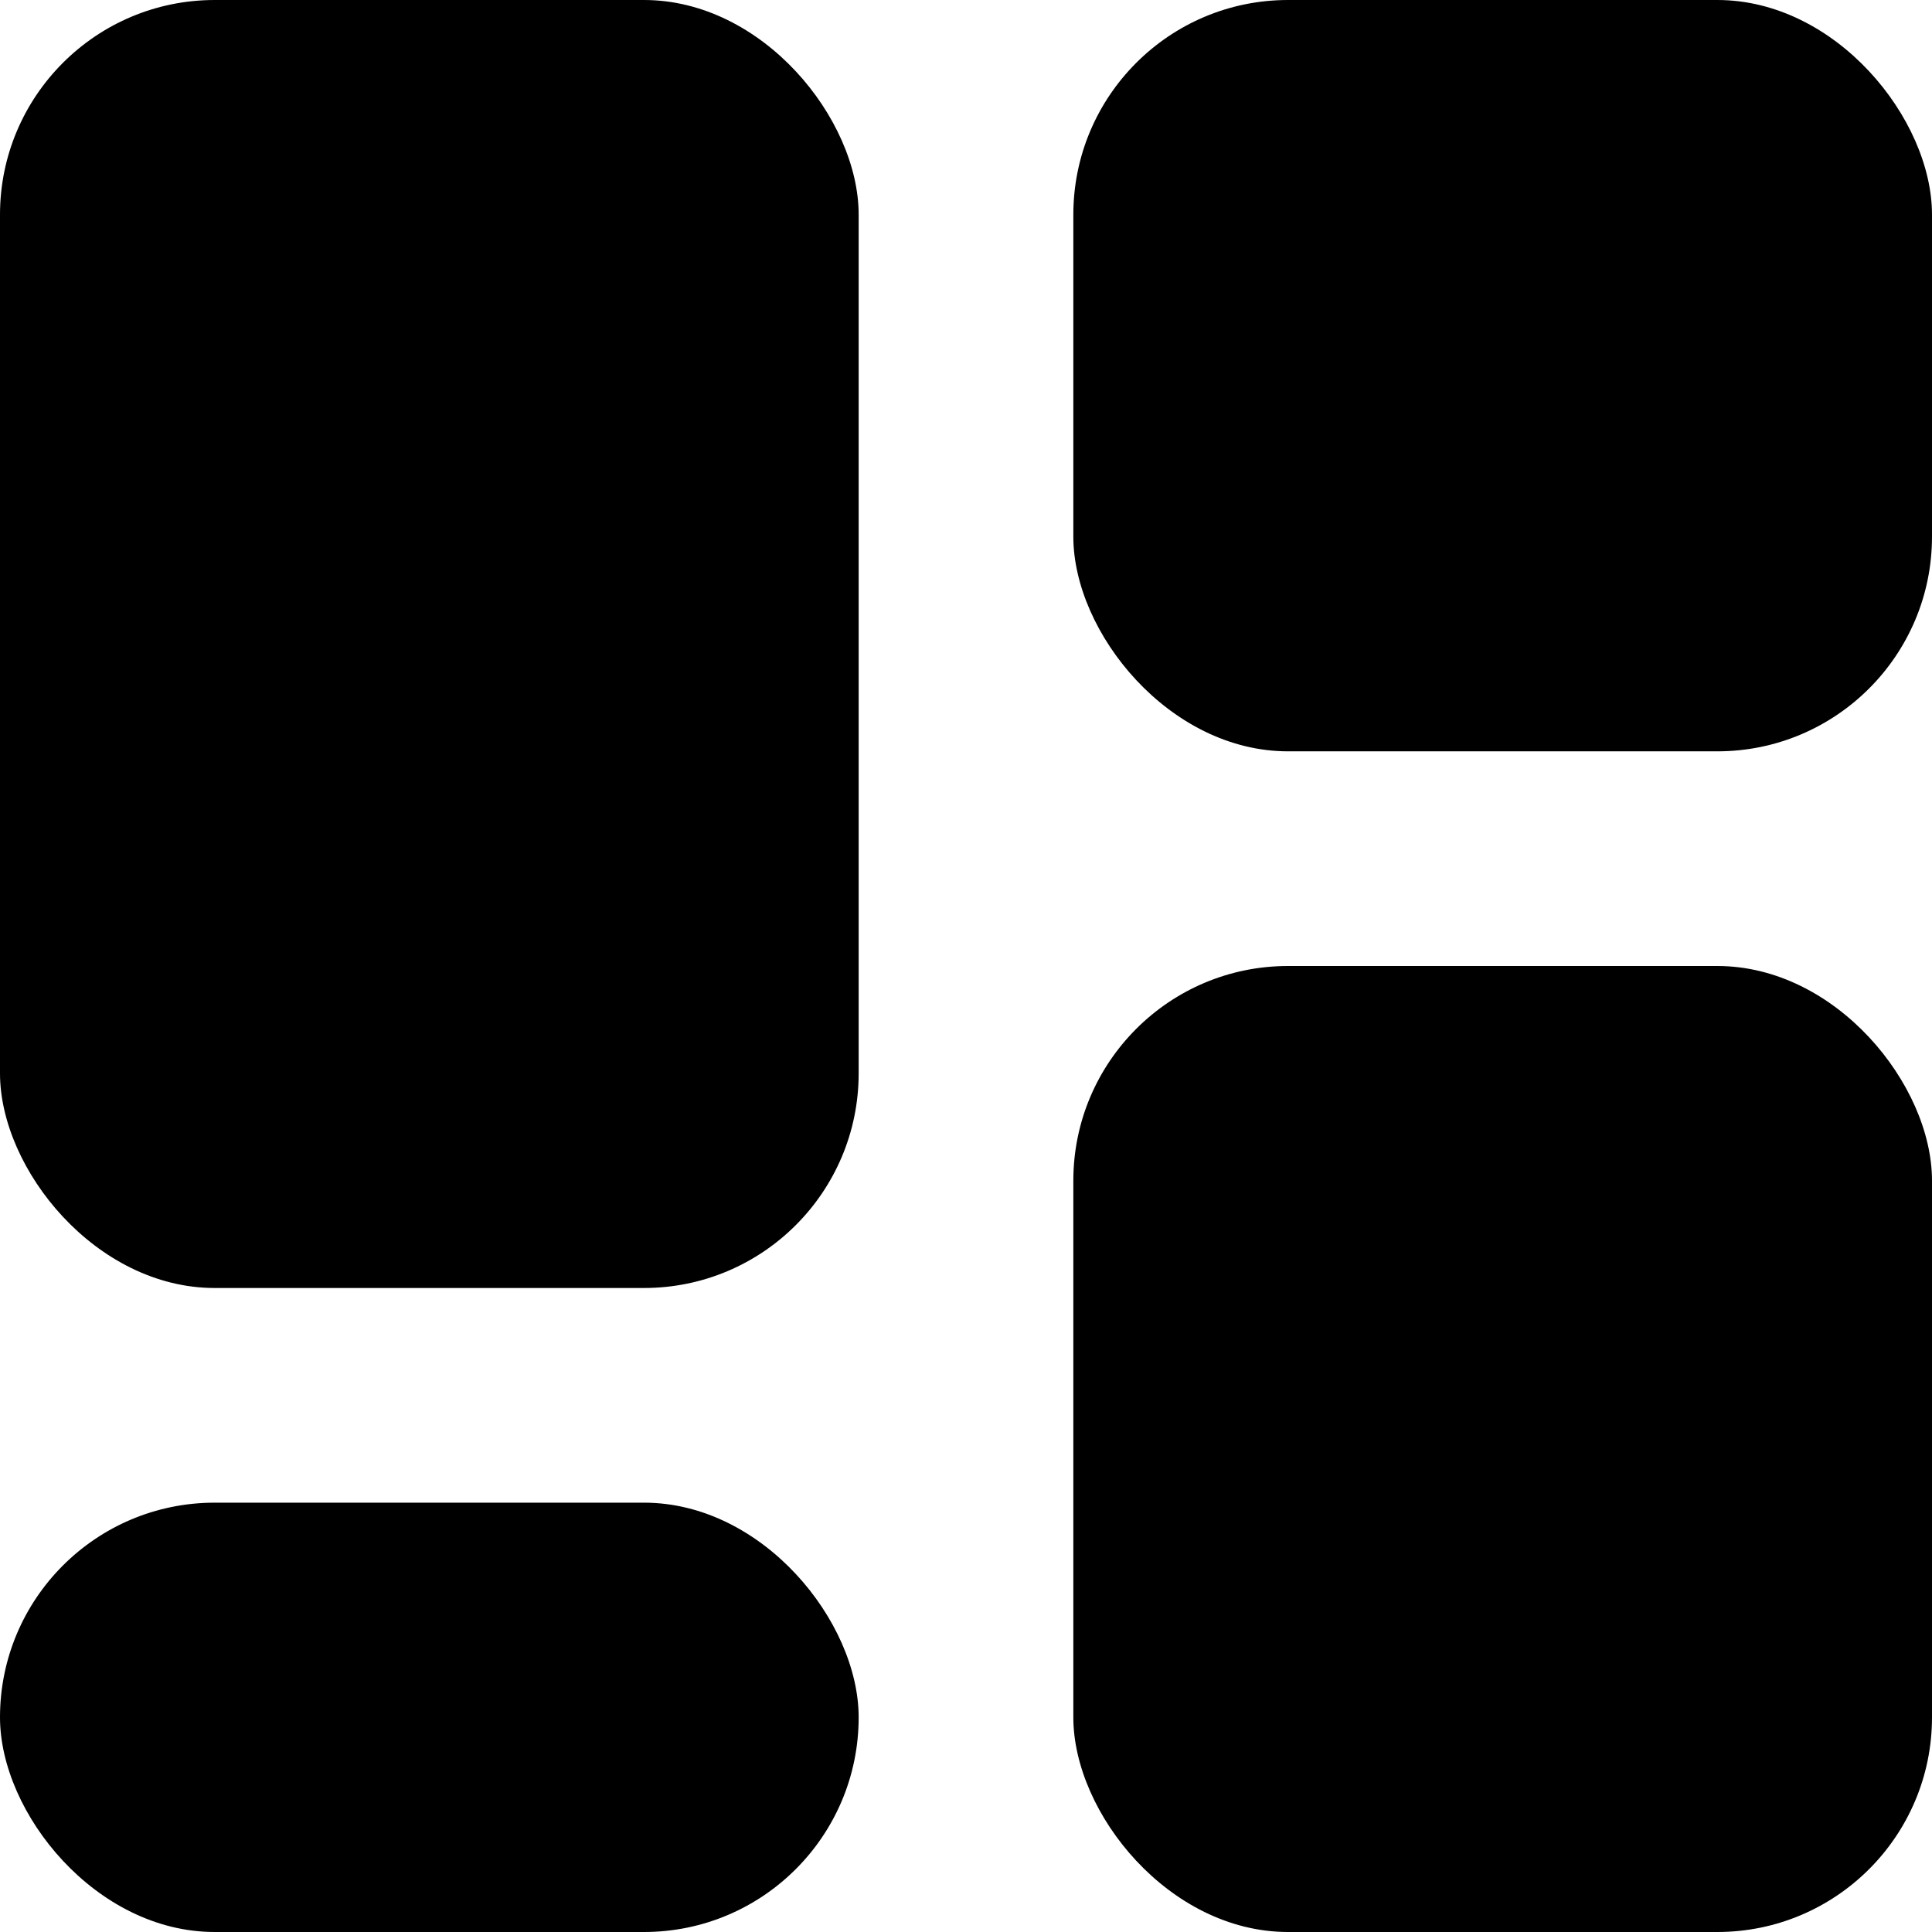 <svg
    fill="currentColor"
    height="100%"
    preserveAspectRatio="xMidYMid meet"
    stroke="currentColor"
    stroke-width="0"
    viewBox="0 0 18 18"
    width="100%"
    xmlns="http://www.w3.org/2000/svg"
>
    <g fill="#currentColor" fill-rule="evenodd">
        <rect rx="2" width="8" height="12" />
        <rect y="14" rx="2" width="8" height="4"/>
        <rect x="10" rx="2" width="8" height="7"/>
        <rect x="10" y="9" rx="2" width="8" height="9" />
    </g>
</svg>